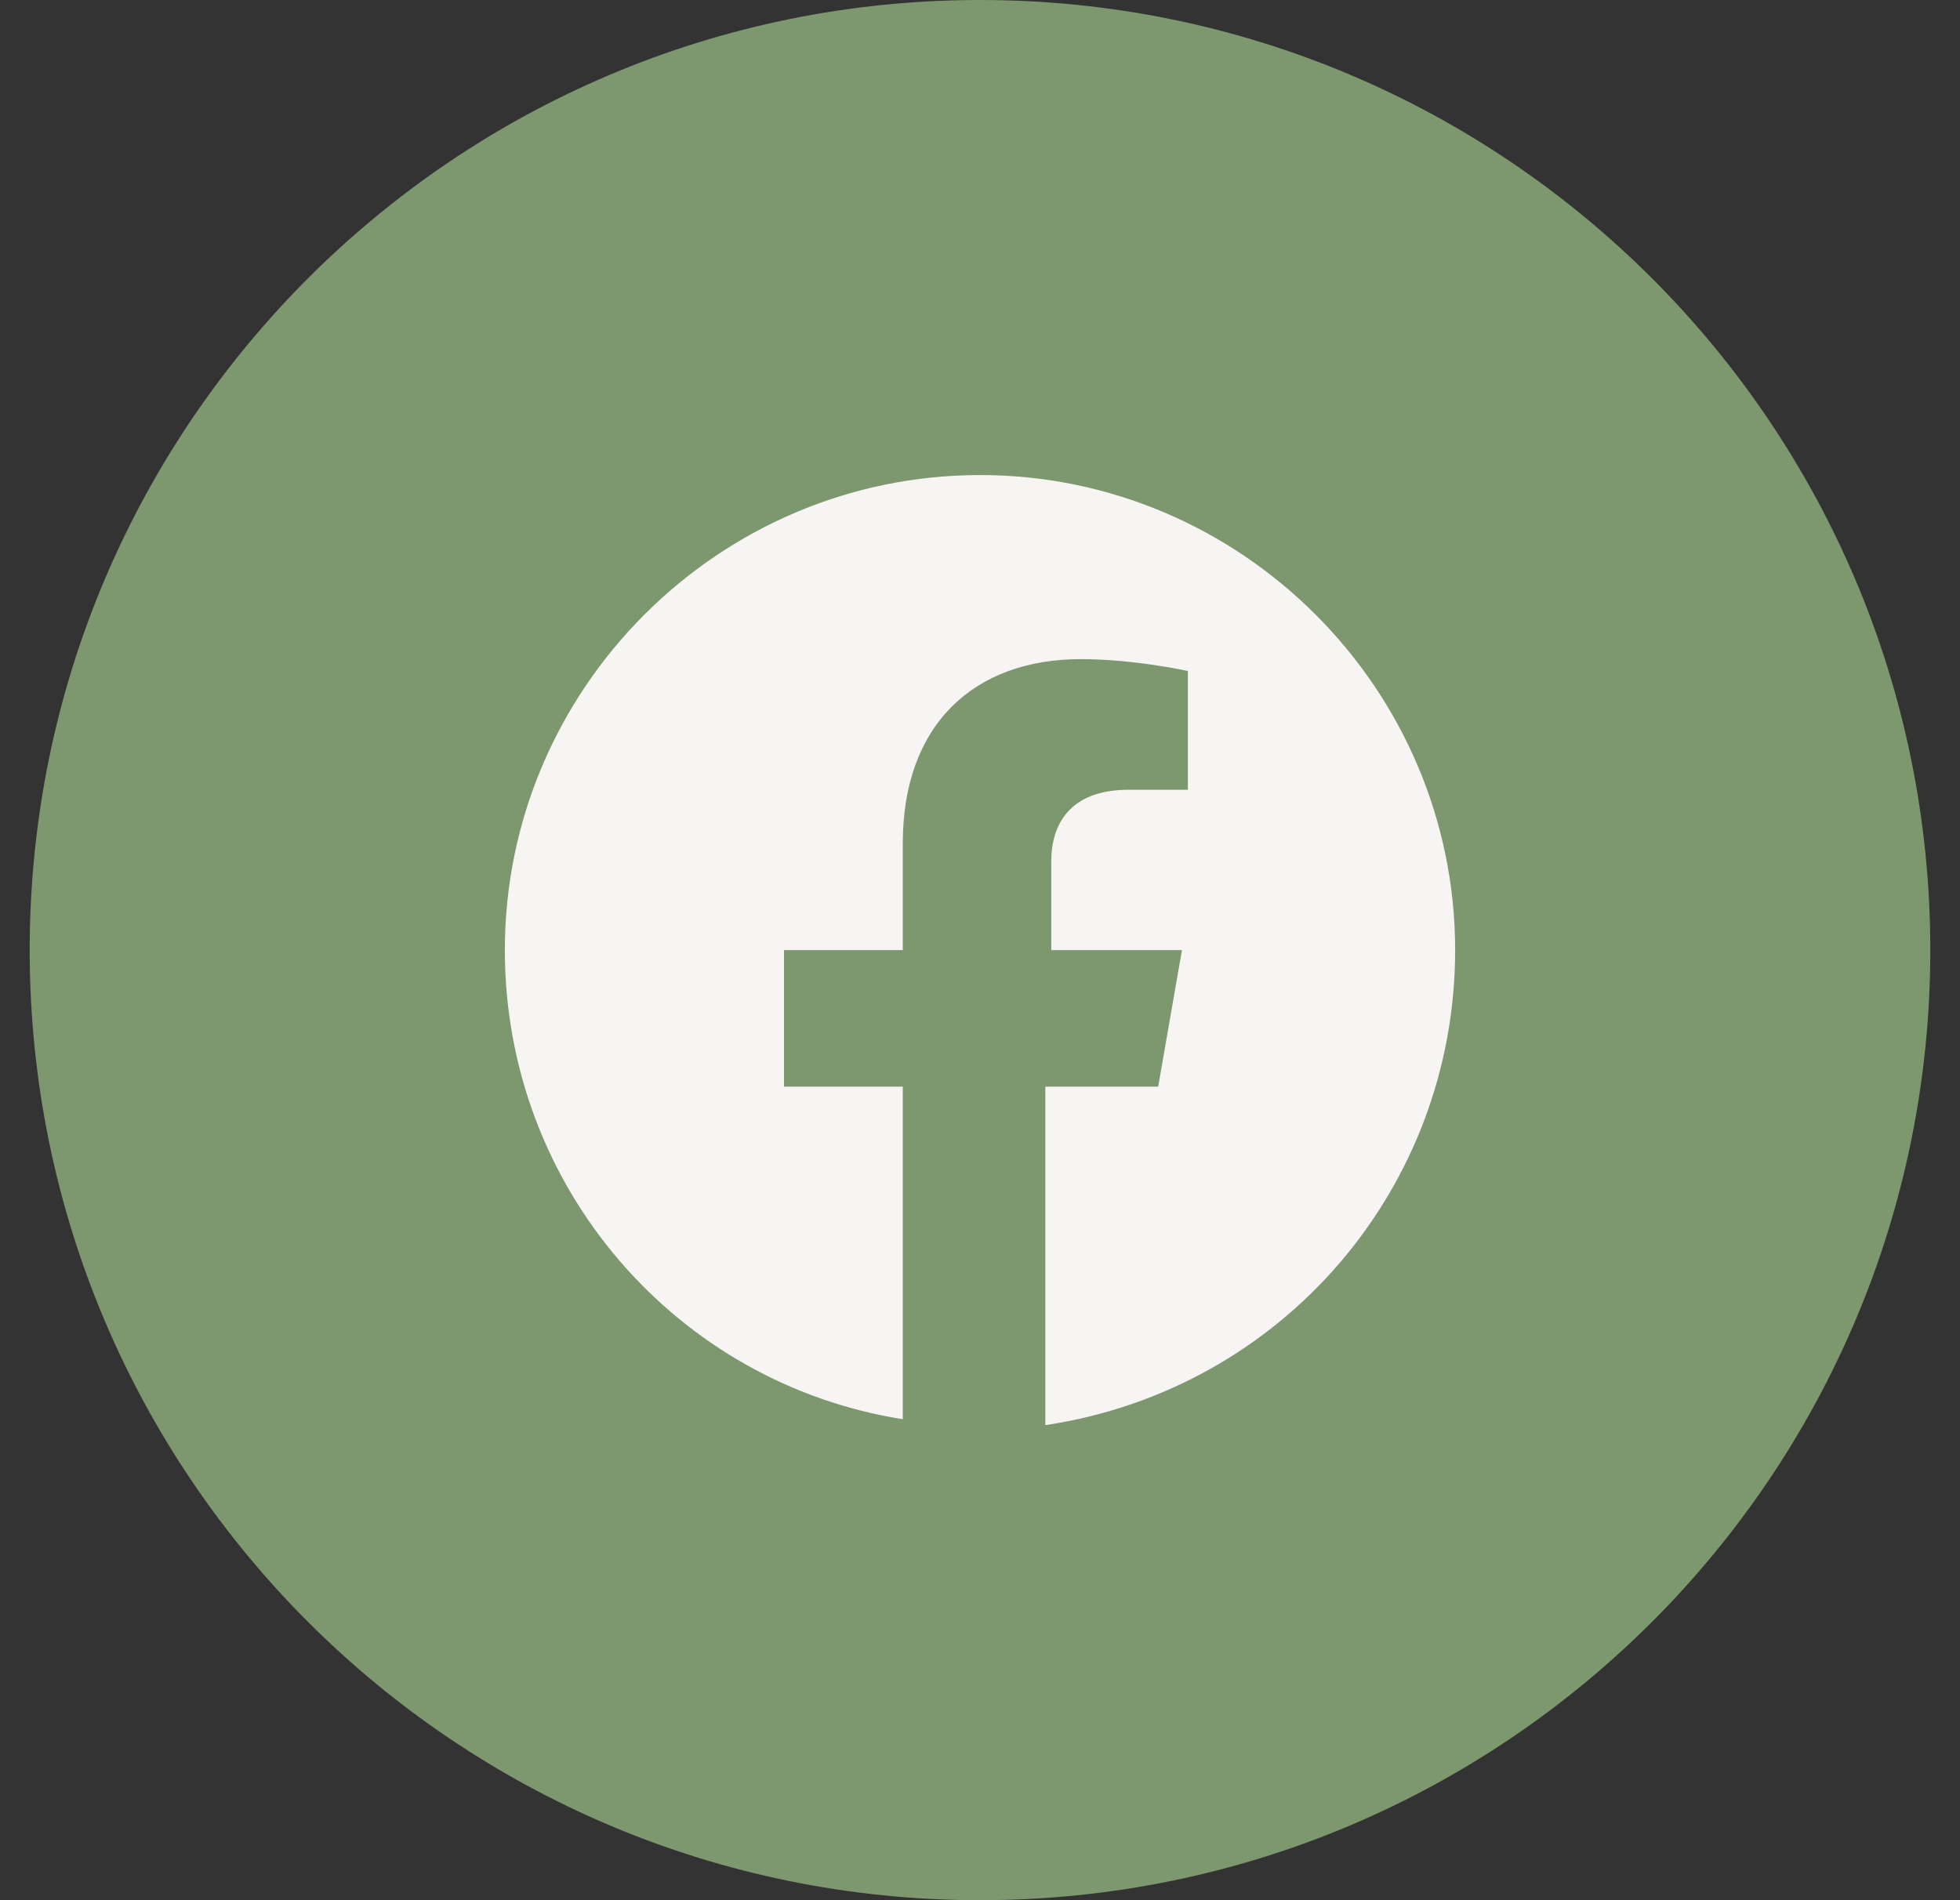<svg width="33" height="32" viewBox="0 0 33 32" fill="none" xmlns="http://www.w3.org/2000/svg">
<rect x="0" y="0" width="33" height="32" fill="#333333" stroke="none"/>
<path d="M0.5 16C0.5 24.837 7.663 32 16.5 32C25.337 32 32.5 24.837 32.5 16C32.5 7.163 25.337 0 16.5 0C7.663 0 0.5 7.163 0.5 16Z" fill="#7D976F"/>
<path d="M24.5 16C24.5 11.6 20.9 8 16.5 8C12.1 8 8.5 11.6 8.5 16C8.5 20 11.4 23.3 15.2 23.9V18.3H13.2V16H15.2V14.2C15.2 12.2 16.4 11.1 18.2 11.1C19.1 11.1 20 11.3 20 11.3V13.3H19C18 13.3 17.7 13.9 17.7 14.5V16H19.9L19.5 18.3H17.6V24C21.6 23.4 24.5 20 24.5 16Z" fill="#F7F4F4"/>
</svg>
